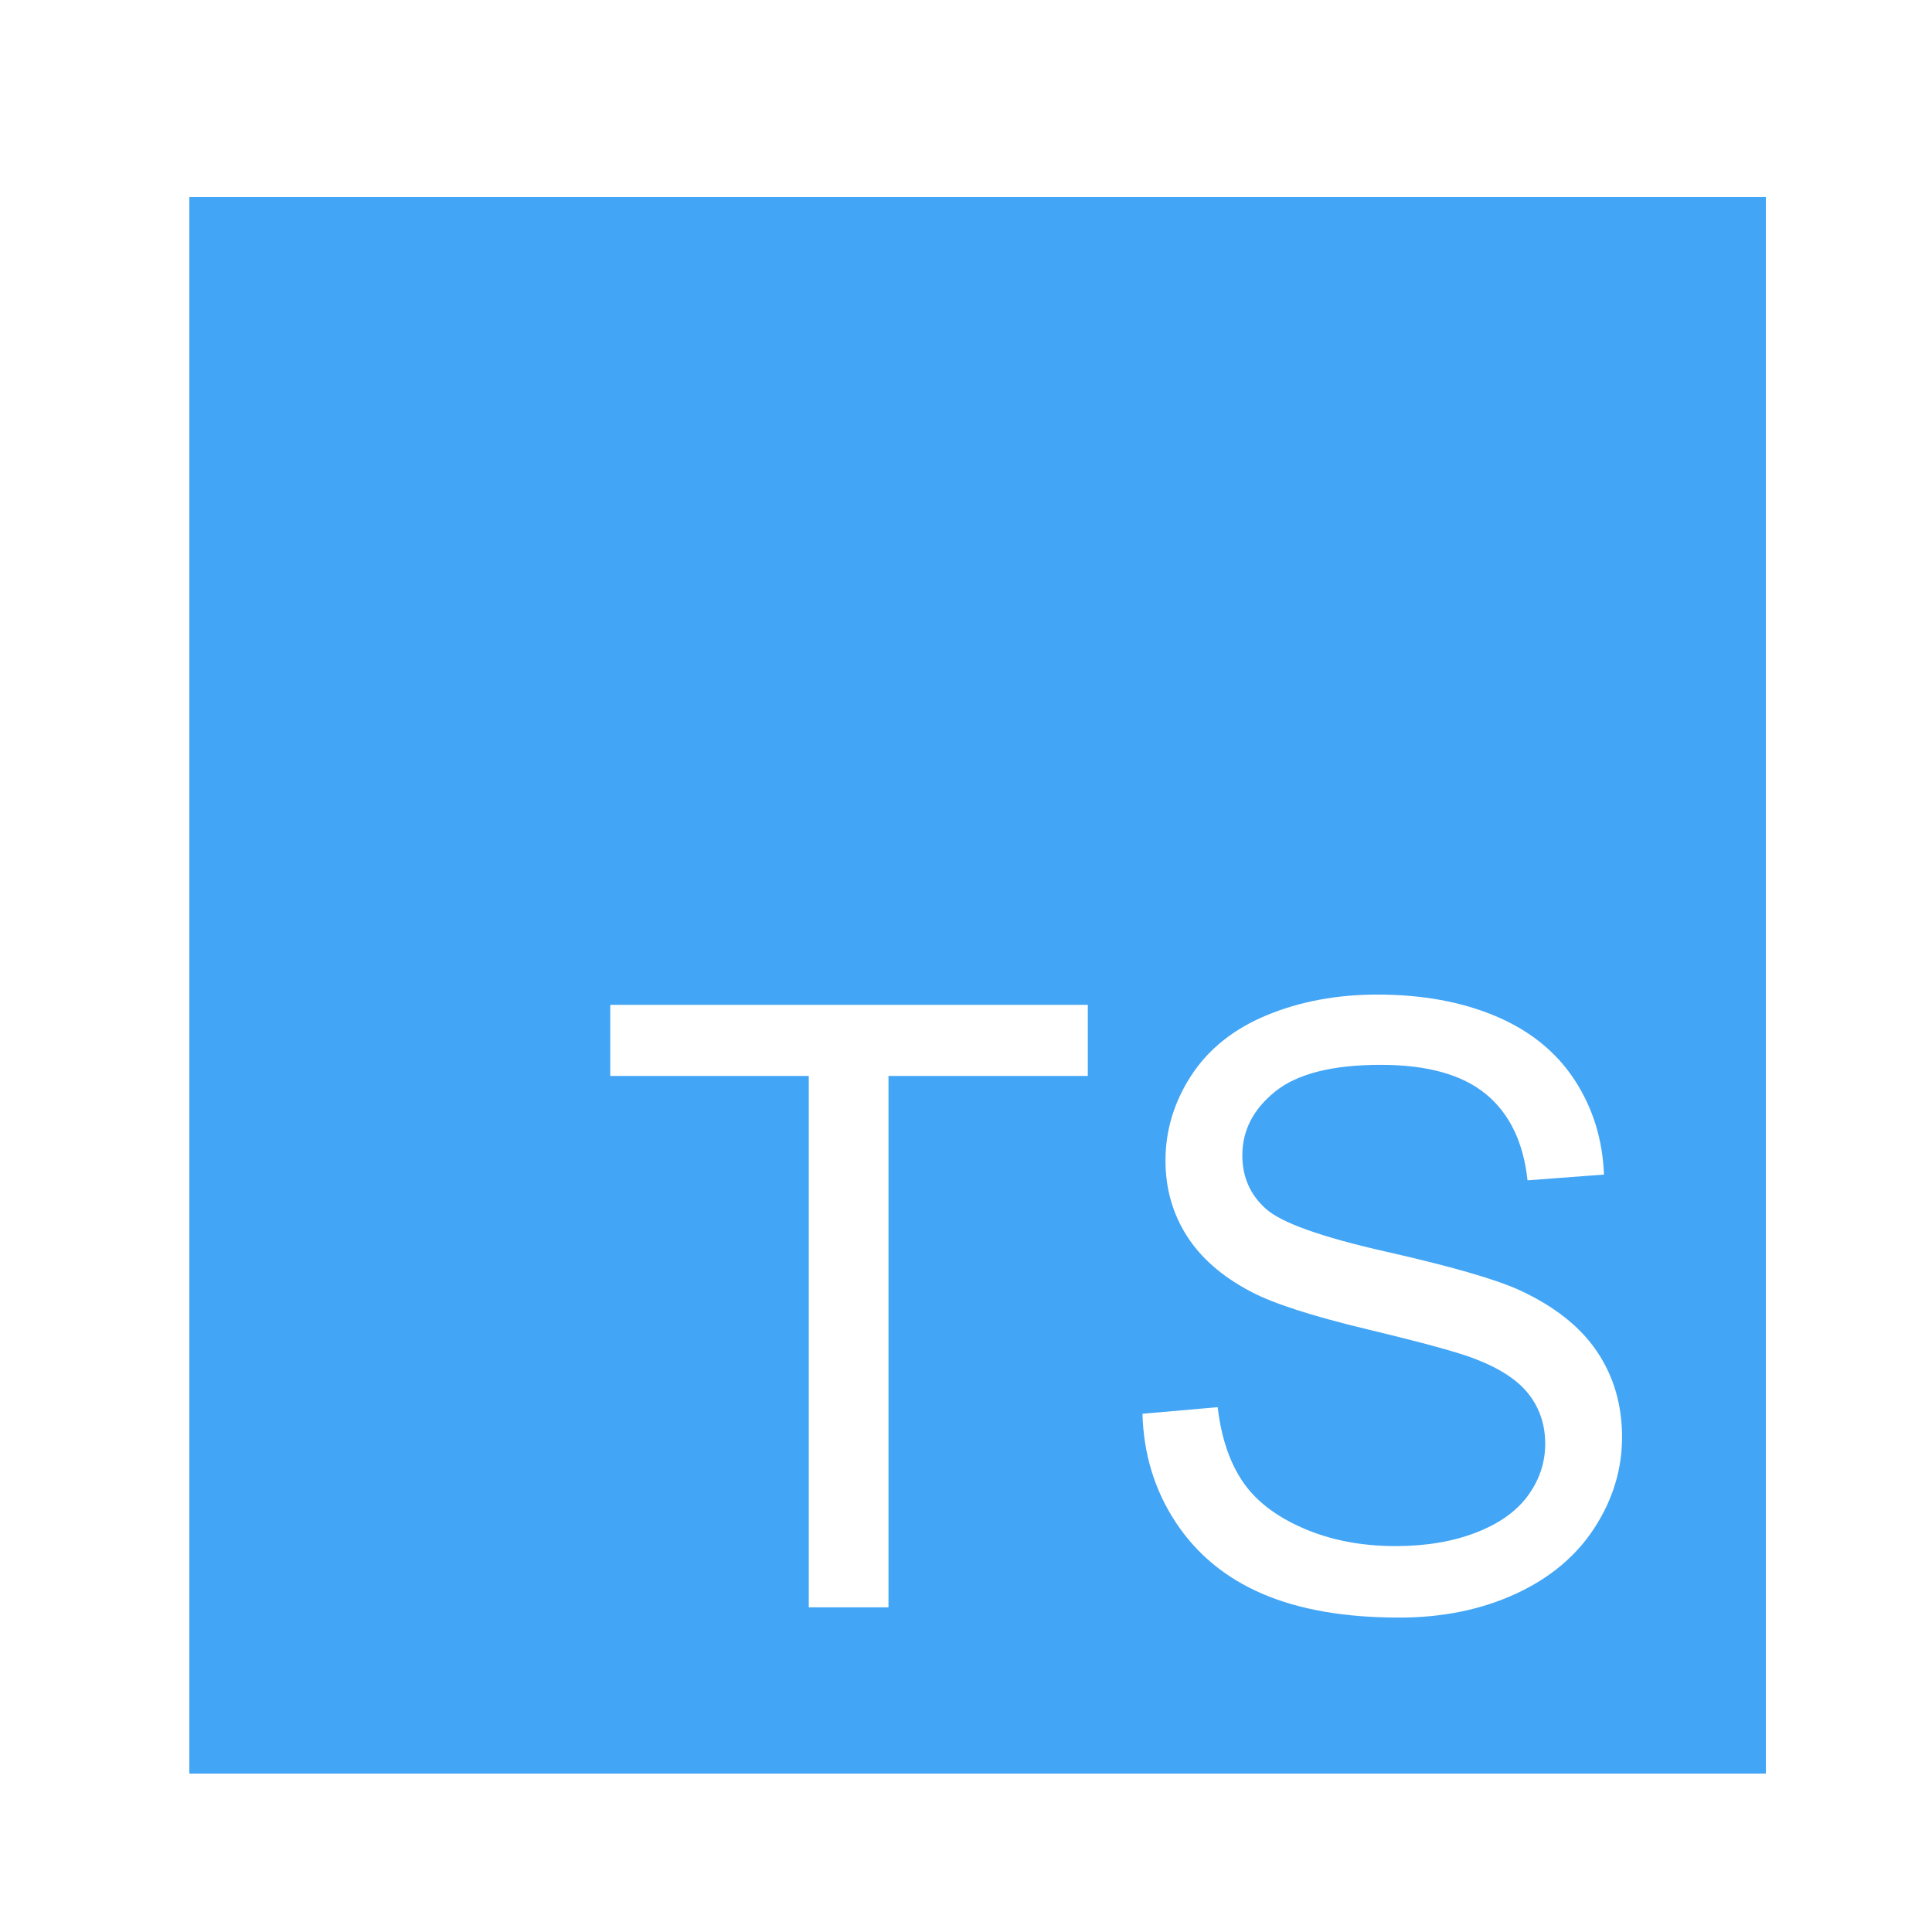 <?xml version="1.0" standalone="no"?>
<!DOCTYPE svg PUBLIC "-//W3C//DTD SVG 1.1//EN" "http://www.w3.org/Graphics/SVG/1.1/DTD/svg11.dtd">
<svg width="100%" height="100%" viewBox="0 0 500 500" version="1.1" xmlns="http://www.w3.org/2000/svg" xmlns:xlink="http://www.w3.org/1999/xlink" xml:space="preserve" style="fill-rule:evenodd;clip-rule:evenodd;stroke-linejoin:round;stroke-miterlimit:1.414;">
    <g>
        <path d="M49,51L457,51L457,459L49,459L49,51ZM295.669,365.879L315.132,364.177C316.054,371.977 318.199,378.376 321.567,383.375C324.935,388.373 330.164,392.415 337.255,395.499C344.345,398.584 352.322,400.126 361.185,400.126C369.055,400.126 376.004,398.956 382.03,396.616C388.057,394.276 392.542,391.068 395.485,386.991C398.427,382.914 399.898,378.465 399.898,373.643C399.898,368.751 398.48,364.479 395.644,360.827C392.808,357.176 388.128,354.109 381.605,351.627C377.422,349.997 368.169,347.462 353.846,344.023C339.523,340.584 329.491,337.34 323.747,334.291C316.302,330.392 310.754,325.552 307.103,319.774C303.451,313.995 301.625,307.525 301.625,300.364C301.625,292.493 303.859,285.137 308.326,278.295C312.793,271.453 319.316,266.259 327.895,262.714C336.475,259.168 346.011,257.396 356.505,257.396C368.062,257.396 378.255,259.257 387.082,262.98C395.91,266.702 402.699,272.179 407.45,279.412C412.2,286.644 414.753,294.833 415.107,303.98L395.325,305.469C394.261,295.613 390.663,288.168 384.53,283.134C378.397,278.1 369.339,275.583 357.356,275.583C344.877,275.583 335.783,277.869 330.075,282.443C324.368,287.016 321.514,292.529 321.514,298.981C321.514,304.583 323.535,309.191 327.576,312.807C331.547,316.424 341.916,320.128 358.685,323.922C375.454,327.715 386.958,331.03 393.198,333.866C402.274,338.049 408.974,343.349 413.299,349.766C417.624,356.183 419.787,363.575 419.787,371.941C419.787,380.237 417.412,388.054 412.661,395.393C407.91,402.731 401.086,408.439 392.187,412.516C383.289,416.593 373.274,418.632 362.142,418.632C348.032,418.632 336.209,416.576 326.672,412.463C317.135,408.351 309.655,402.164 304.231,393.904C298.807,385.644 295.953,376.302 295.669,365.879ZM229.941,415.973L229.941,278.454L281.524,278.454L281.524,260.055L157.938,260.055L157.938,278.454L209.308,278.454L209.308,415.973L229.941,415.973Z" style="fill:rgb(66,165,245);"/>
    </g>
</svg>
